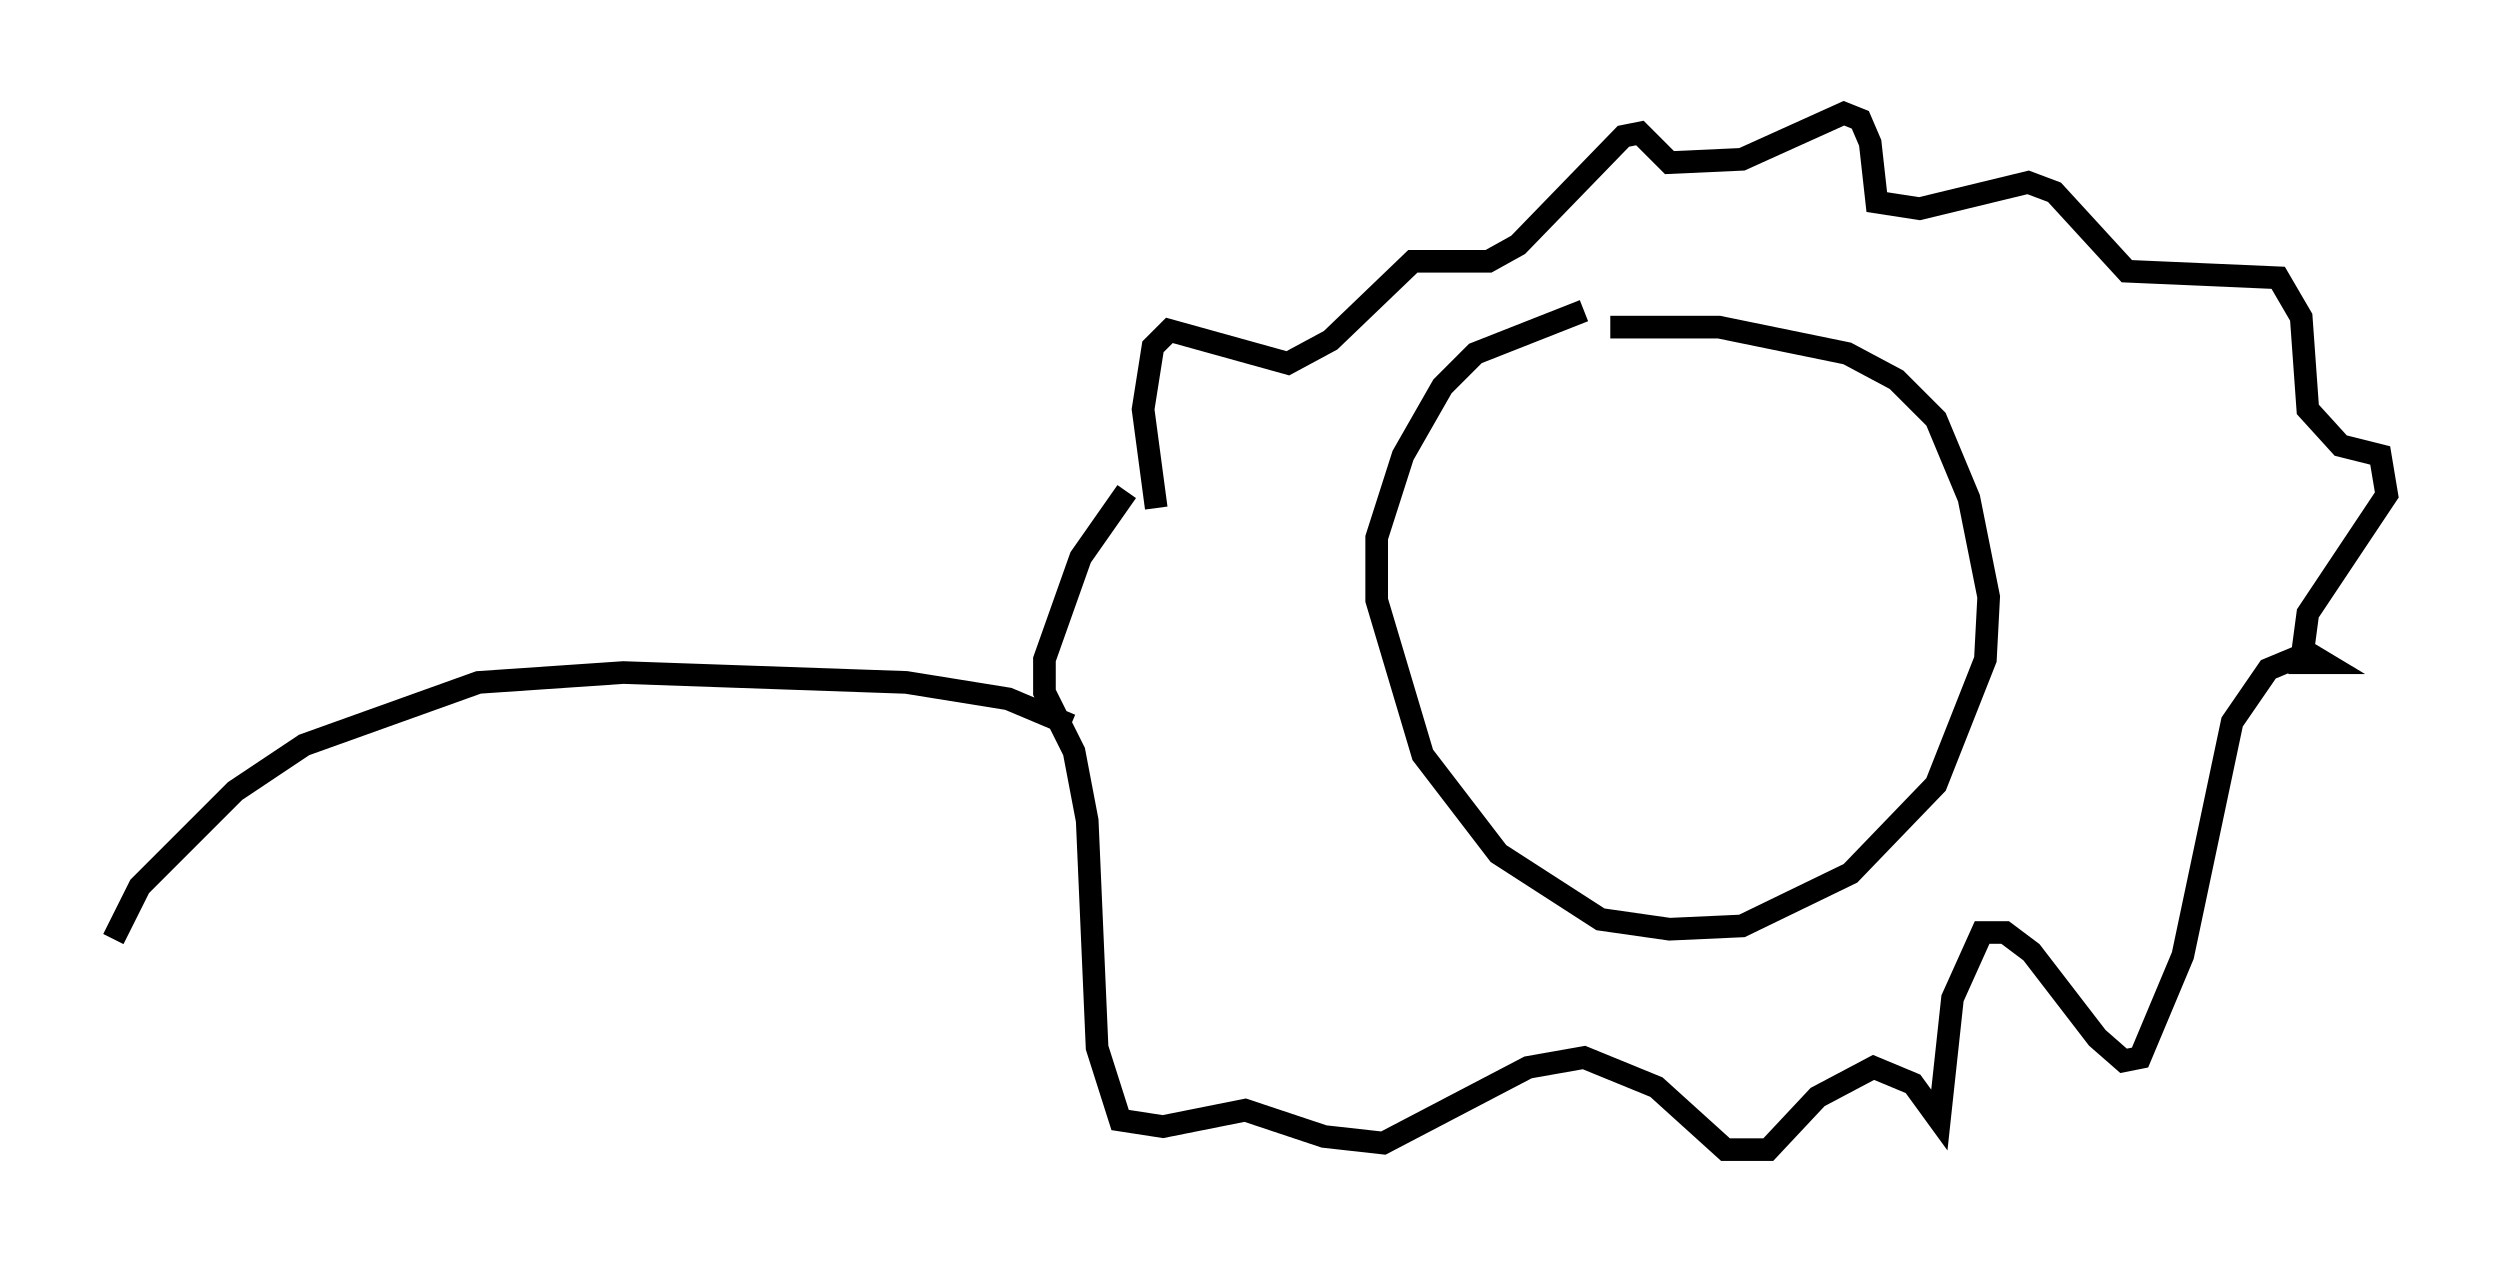<?xml version="1.0" encoding="utf-8" ?>
<svg baseProfile="full" height="55.754" version="1.1" width="110.369" xmlns="http://www.w3.org/2000/svg" xmlns:ev="http://www.w3.org/2001/xml-events" xmlns:xlink="http://www.w3.org/1999/xlink"><defs /><rect fill="white" height="55.754" width="110.369" x="0" y="0" /><path d="M73.559, 13.715 m-3.631, 0.0 l-4.793, 1.888 -1.453, 1.453 l-1.743, 3.05 -1.162, 3.631 l0.0, 2.76 2.034, 6.827 l3.341, 4.358 4.503, 2.905 l3.05, 0.436 3.196, -0.145 l4.793, -2.324 3.777, -3.922 l2.179, -5.52 0.145, -2.76 l-0.872, -4.358 -1.453, -3.486 l-1.743, -1.743 -2.179, -1.162 l-5.665, -1.162 -4.793, 0.0 m-6.972, 17.575 l0.0, 0.0 m-13.073, -9.587 l-0.581, -4.358 0.436, -2.76 l0.726, -0.726 5.229, 1.453 l1.888, -1.017 3.631, -3.486 l3.341, 0.0 1.307, -0.726 l4.648, -4.793 0.726, -0.145 l1.307, 1.307 3.196, -0.145 l4.503, -2.034 0.726, 0.291 l0.436, 1.017 0.291, 2.615 l1.888, 0.291 4.793, -1.162 l1.162, 0.436 3.196, 3.486 l6.682, 0.291 1.017, 1.743 l0.291, 4.067 1.453, 1.598 l1.743, 0.436 0.291, 1.743 l-3.486, 5.229 -0.291, 2.179 l1.017, 0.0 -0.726, -0.436 l-1.743, 0.726 -1.598, 2.324 l-2.179, 10.313 -1.888, 4.503 l-0.726, 0.145 -1.162, -1.017 l-2.905, -3.777 -1.162, -0.872 l-1.017, 0.0 -1.307, 2.905 l-0.581, 5.374 -1.162, -1.598 l-1.743, -0.726 -2.469, 1.307 l-2.179, 2.324 -1.888, 0.0 l-3.05, -2.76 -3.196, -1.307 l-2.469, 0.436 -6.391, 3.341 l-2.615, -0.291 -3.486, -1.162 l-3.631, 0.726 -1.888, -0.291 l-1.017, -3.196 -0.436, -10.022 l-0.581, -3.05 -1.307, -2.615 l0.0, -1.453 1.598, -4.503 l2.034, -2.905 m-2.469, 10.313 l-2.76, -1.162 -4.503, -0.726 l-12.492, -0.436 -6.391, 0.436 l-7.698, 2.76 -3.05, 2.034 l-4.212, 4.212 -1.162, 2.324 " fill="none" stroke="black" stroke-width="1" /></svg>
